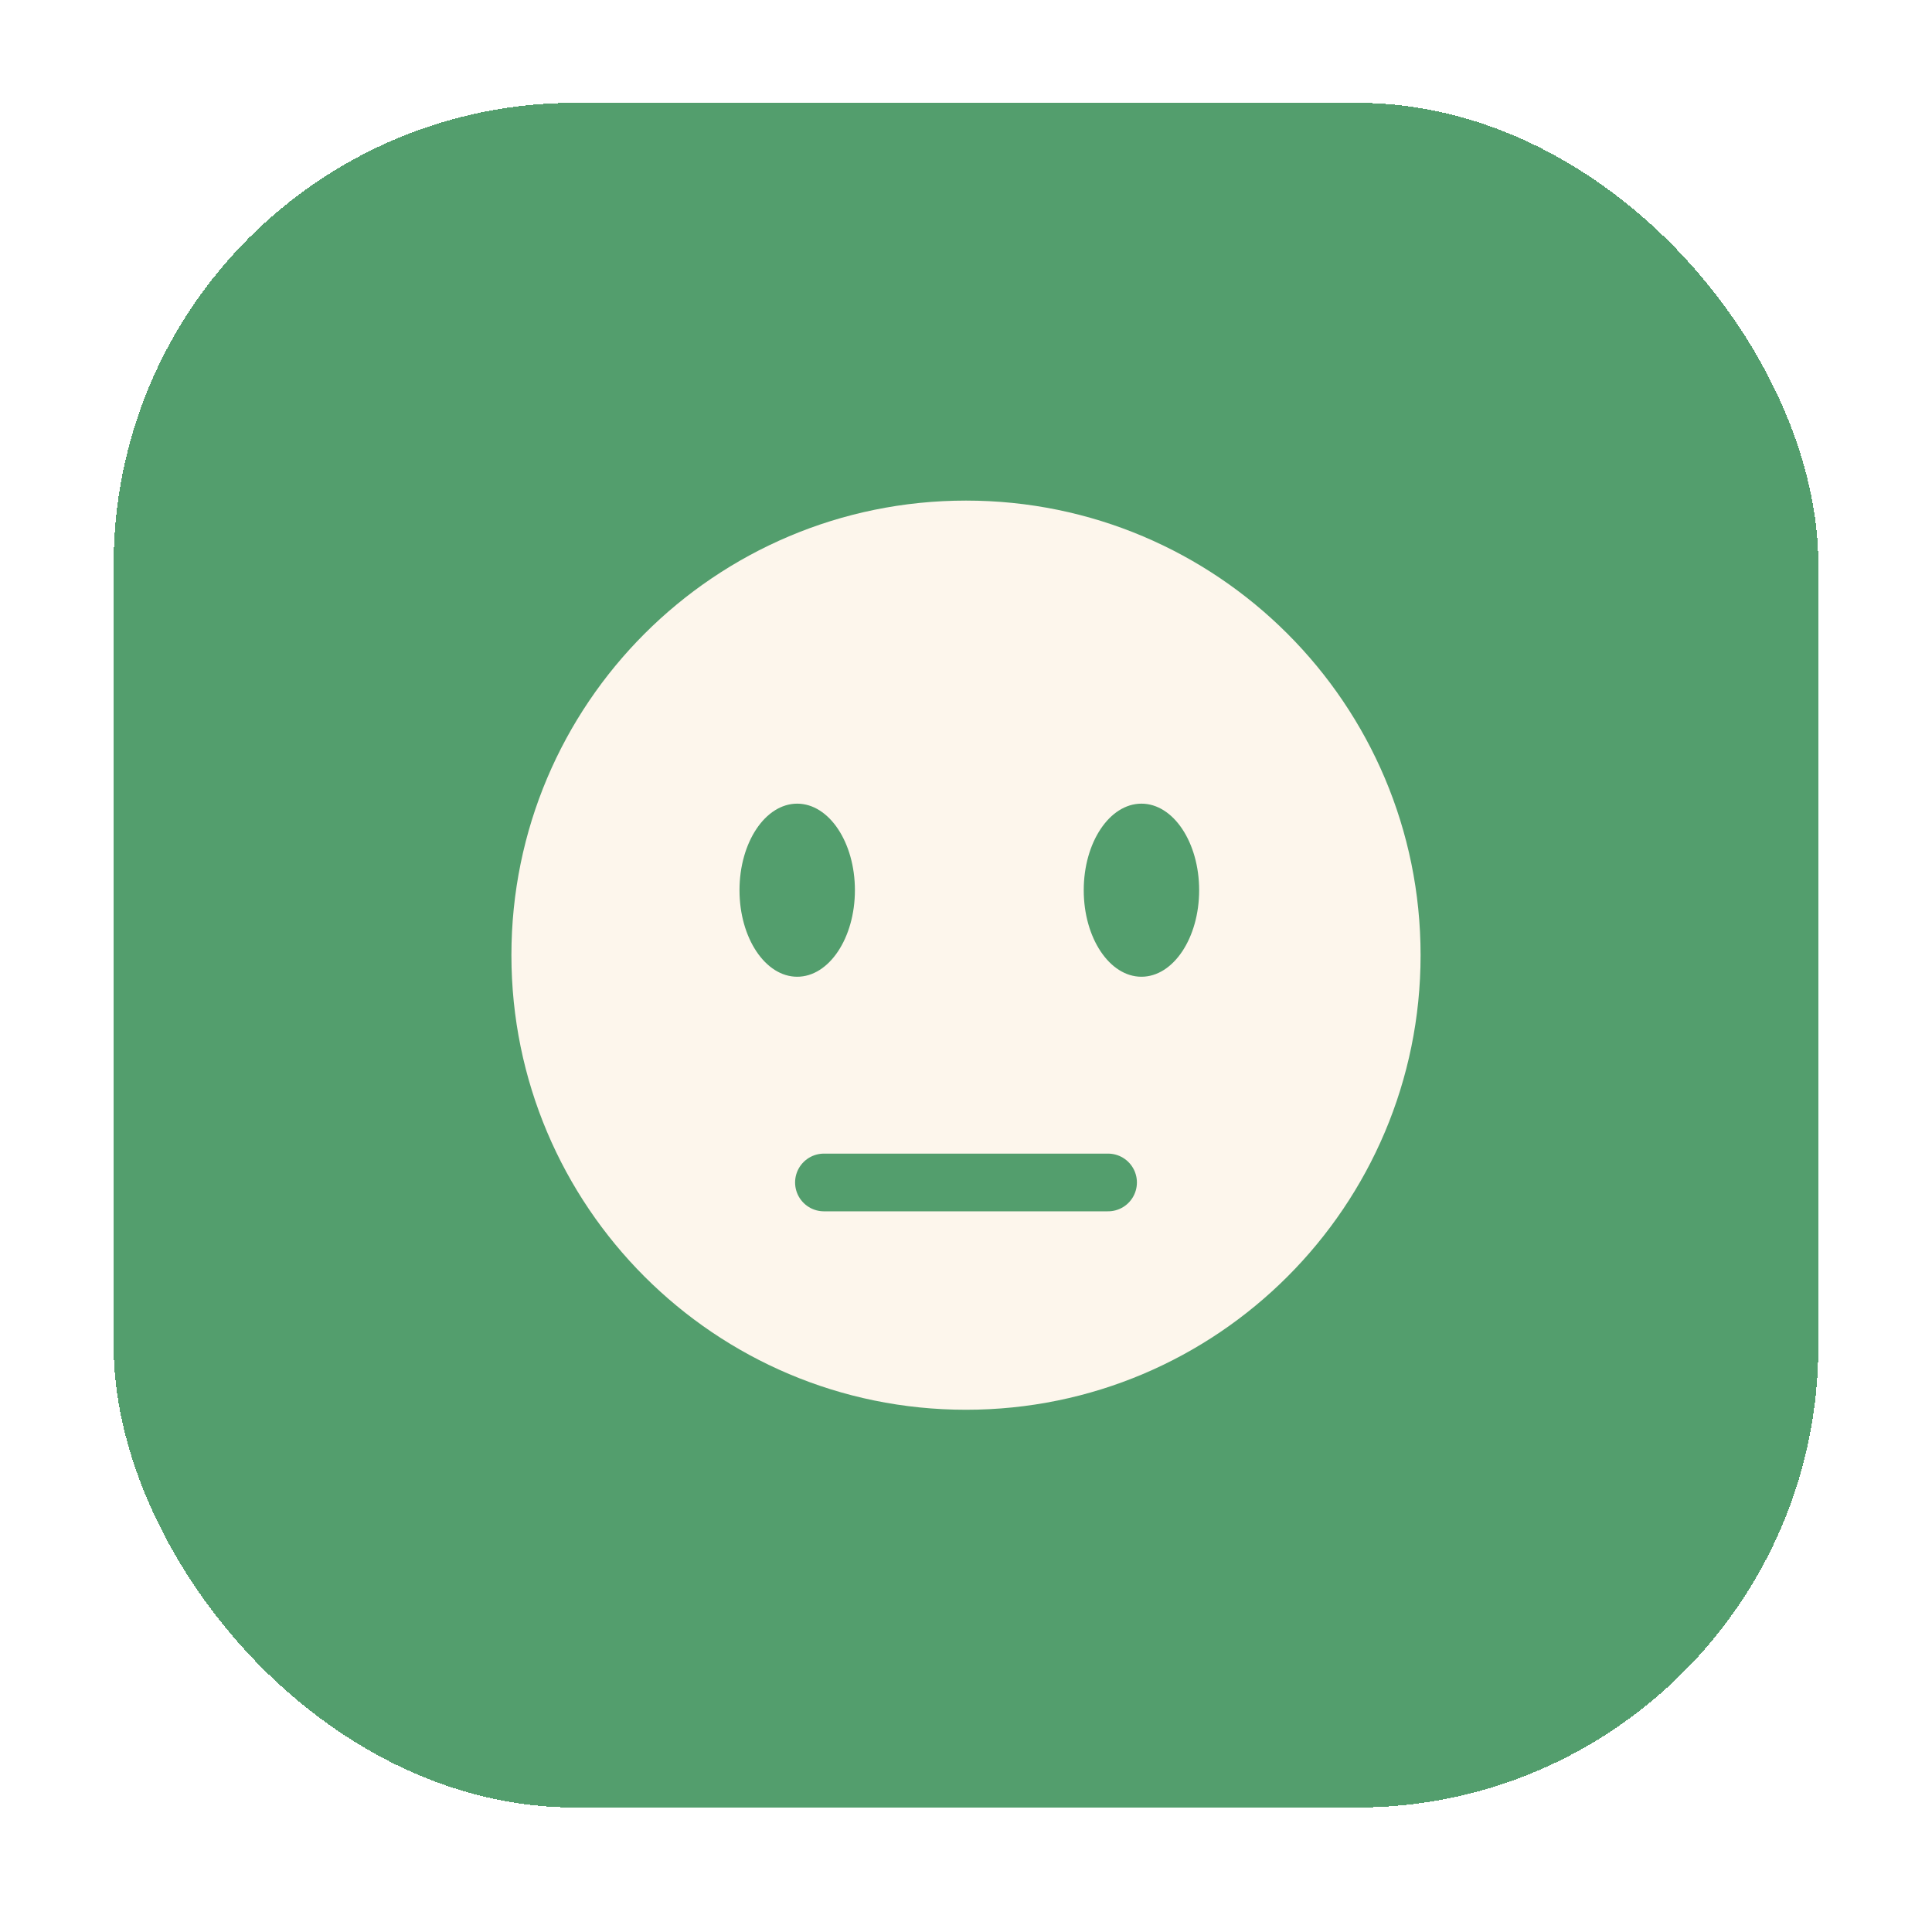<svg width="68" height="68" viewBox="0 0 68 68" fill="none" xmlns="http://www.w3.org/2000/svg">
<g filter="url(#filter0_d_9_17435)">
<rect x="4" width="60" height="60" rx="16.245" fill="#539E6D" shape-rendering="crispEdges"/>
<g filter="url(#filter1_d_9_17435)">
<path d="M50 30C50 38.837 42.837 46 34 46C25.163 46 18 38.837 18 30C18 21.163 25.163 14 34 14C42.837 14 50 21.163 50 30Z" fill="#FDF6EC"/>
<path d="M29 38C34 38 34 38 39 38" stroke="#539E6D" stroke-width="2.031" stroke-linecap="round"/>
<g filter="url(#filter2_i_9_17435)">
<ellipse cx="28.059" cy="27.713" rx="2.031" ry="3.046" fill="#539E6D"/>
<ellipse cx="40.175" cy="27.713" rx="2.031" ry="3.046" fill="#539E6D"/>
</g>
</g>
</g>
<defs>
<filter id="filter0_d_9_17435" x="0.381" y="0" width="67.239" height="67.239" filterUnits="userSpaceOnUse" color-interpolation-filters="sRGB">
<feFlood flood-opacity="0" result="BackgroundImageFix"/>
<feColorMatrix in="SourceAlpha" type="matrix" values="0 0 0 0 0 0 0 0 0 0 0 0 0 0 0 0 0 0 127 0" result="hardAlpha"/>
<feOffset dy="3.619"/>
<feGaussianBlur stdDeviation="1.81"/>
<feComposite in2="hardAlpha" operator="out"/>
<feColorMatrix type="matrix" values="0 0 0 0 0.765 0 0 0 0 0.949 0 0 0 0 0.647 0 0 0 0.15 0"/>
<feBlend mode="normal" in2="BackgroundImageFix" result="effect1_dropShadow_9_17435"/>
<feBlend mode="normal" in="SourceGraphic" in2="effect1_dropShadow_9_17435" result="shape"/>
</filter>
<filter id="filter1_d_9_17435" x="16" y="12" width="36" height="36" filterUnits="userSpaceOnUse" color-interpolation-filters="sRGB">
<feFlood flood-opacity="0" result="BackgroundImageFix"/>
<feColorMatrix in="SourceAlpha" type="matrix" values="0 0 0 0 0 0 0 0 0 0 0 0 0 0 0 0 0 0 127 0" result="hardAlpha"/>
<feOffset/>
<feGaussianBlur stdDeviation="1"/>
<feComposite in2="hardAlpha" operator="out"/>
<feColorMatrix type="matrix" values="0 0 0 0 0 0 0 0 0 0 0 0 0 0 0 0 0 0 0.1 0"/>
<feBlend mode="normal" in2="BackgroundImageFix" result="effect1_dropShadow_9_17435"/>
<feBlend mode="normal" in="SourceGraphic" in2="effect1_dropShadow_9_17435" result="shape"/>
</filter>
<filter id="filter2_i_9_17435" x="26.028" y="24.667" width="16.177" height="6.092" filterUnits="userSpaceOnUse" color-interpolation-filters="sRGB">
<feFlood flood-opacity="0" result="BackgroundImageFix"/>
<feBlend mode="normal" in="SourceGraphic" in2="BackgroundImageFix" result="shape"/>
<feColorMatrix in="SourceAlpha" type="matrix" values="0 0 0 0 0 0 0 0 0 0 0 0 0 0 0 0 0 0 127 0" result="hardAlpha"/>
<feOffset/>
<feGaussianBlur stdDeviation="1"/>
<feComposite in2="hardAlpha" operator="arithmetic" k2="-1" k3="1"/>
<feColorMatrix type="matrix" values="0 0 0 0 0 0 0 0 0 0 0 0 0 0 0 0 0 0 0.1 0"/>
<feBlend mode="normal" in2="shape" result="effect1_innerShadow_9_17435"/>
</filter>
</defs>
</svg>
